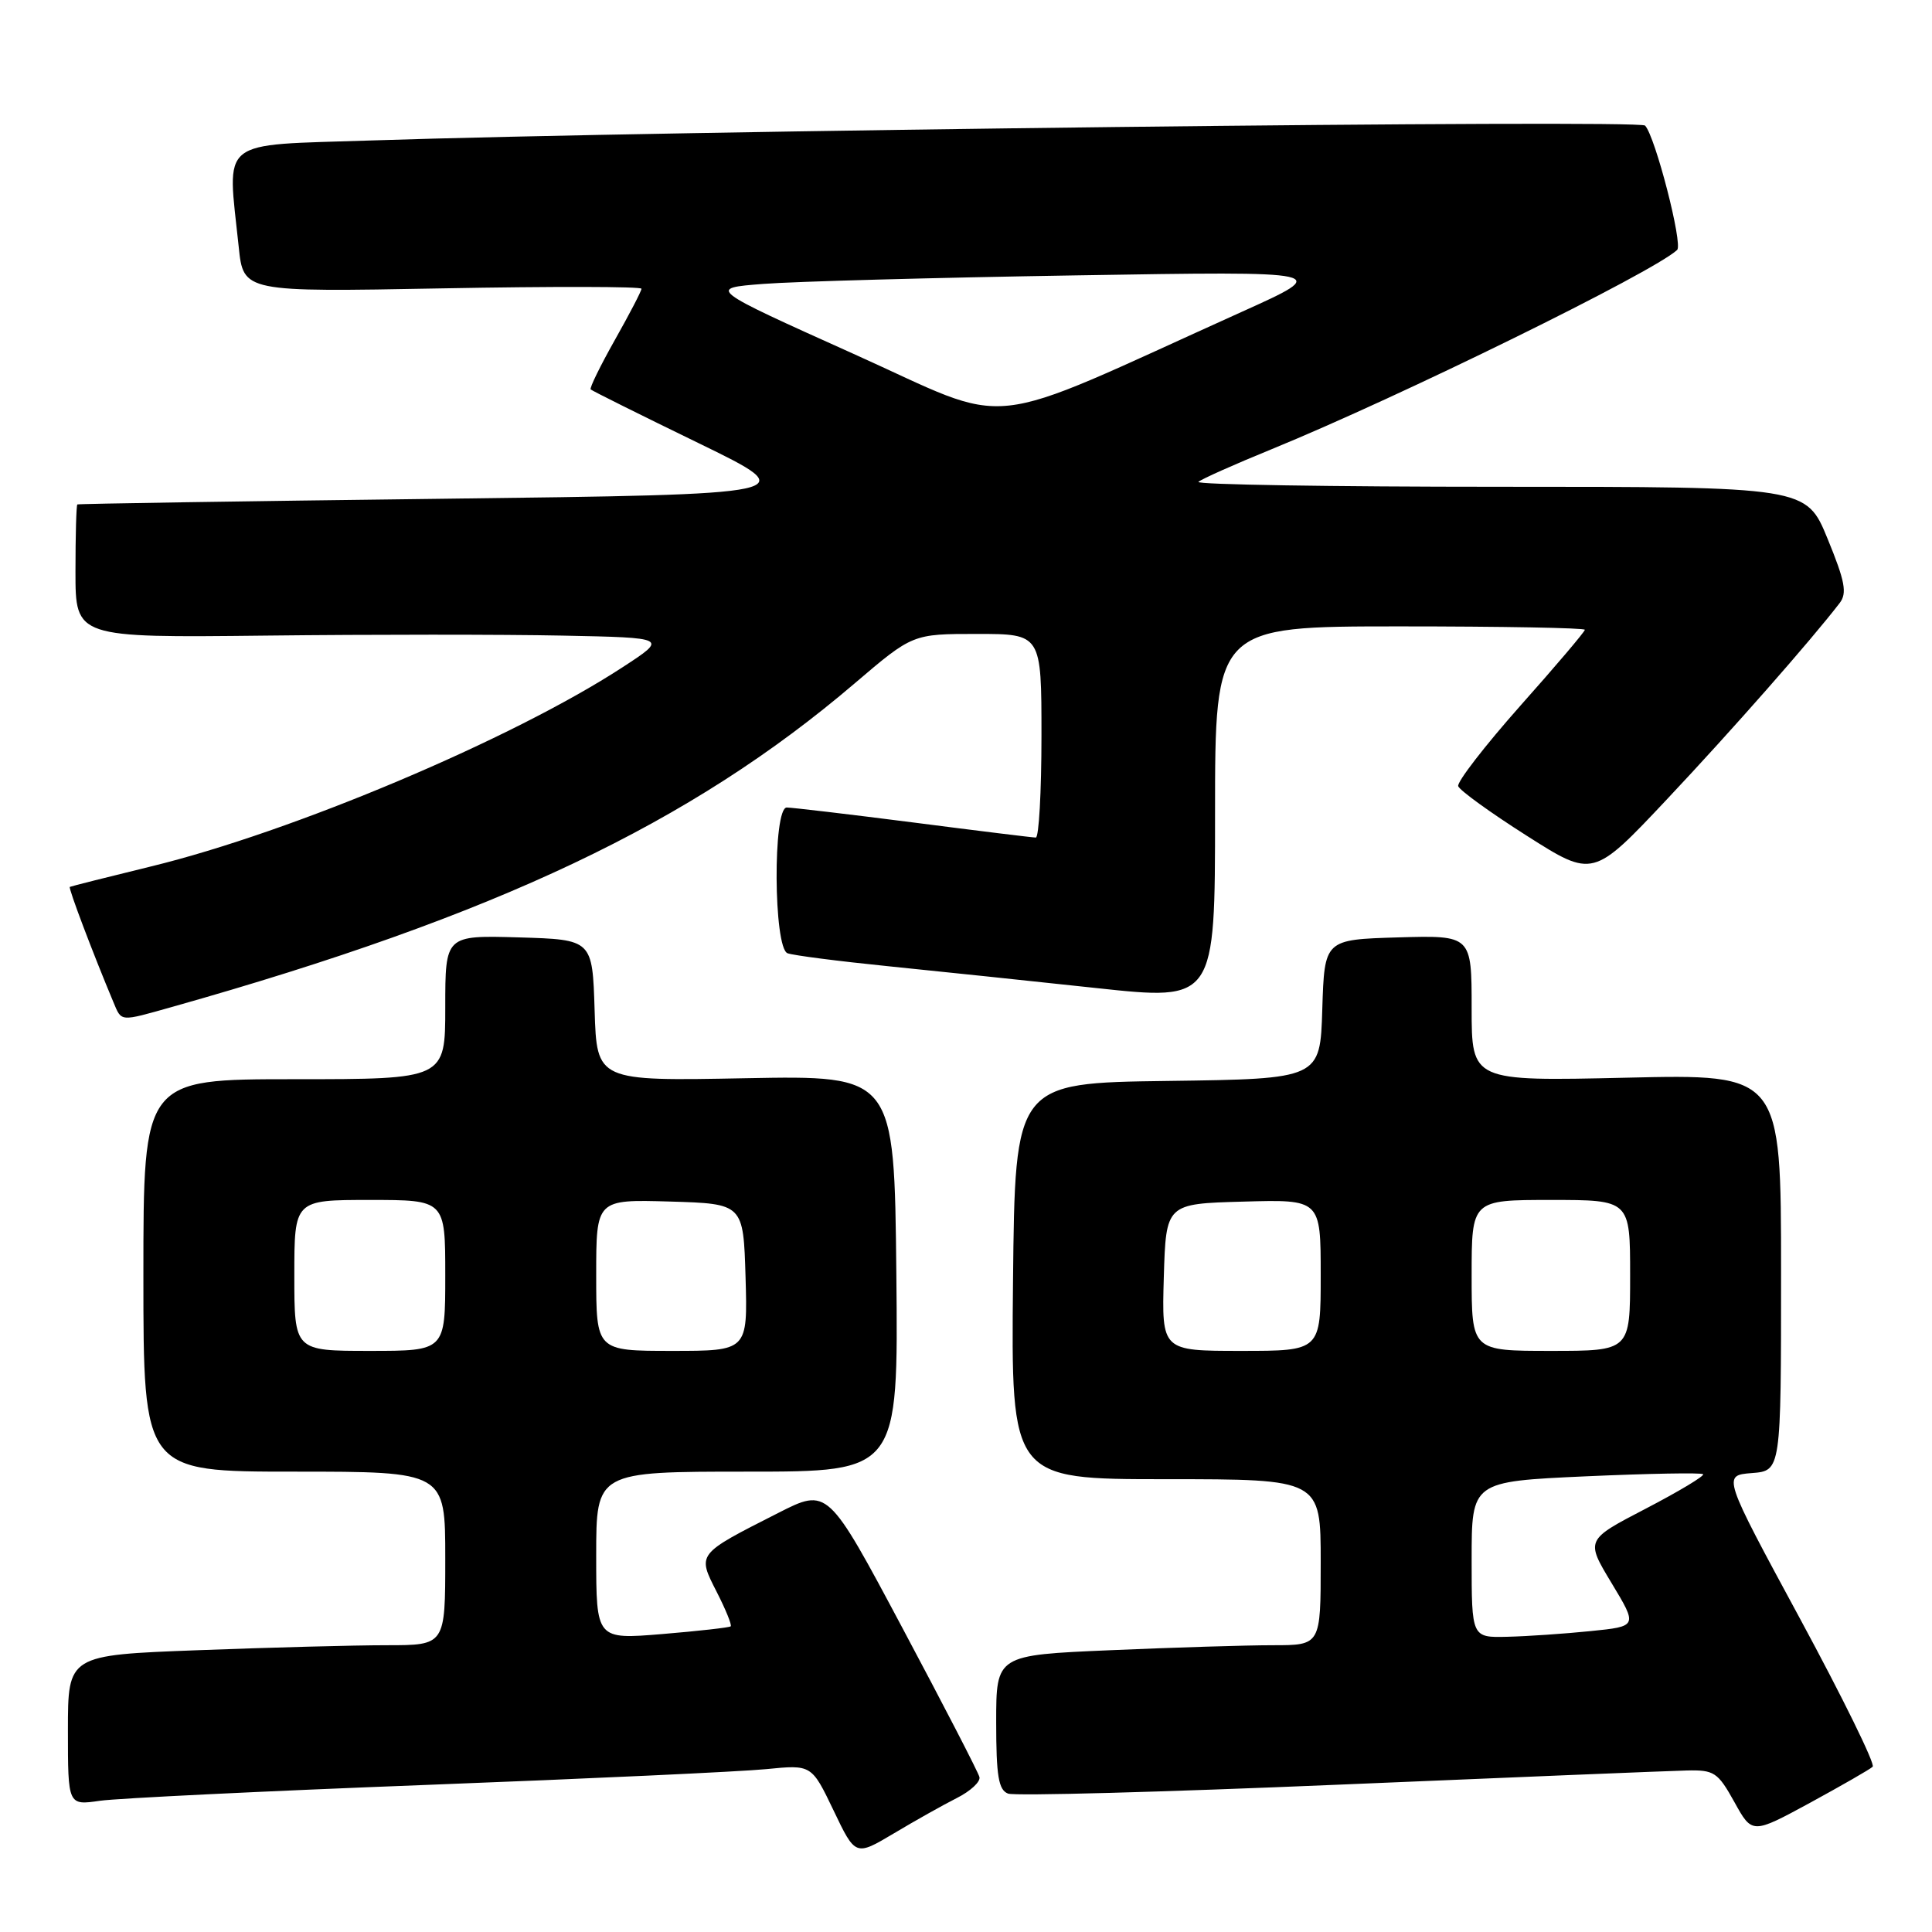 <?xml version="1.0" encoding="UTF-8" standalone="no"?>
<!DOCTYPE svg PUBLIC "-//W3C//DTD SVG 1.1//EN" "http://www.w3.org/Graphics/SVG/1.1/DTD/svg11.dtd" >
<svg xmlns="http://www.w3.org/2000/svg" xmlns:xlink="http://www.w3.org/1999/xlink" version="1.1" viewBox="0 0 256 256">
 <g >
 <path fill="currentColor"
d=" M 126.78 238.25 C 128.59 237.34 129.94 236.09 129.78 235.47 C 129.63 234.84 125.04 225.96 119.59 215.74 C 109.68 197.14 109.68 197.14 103.09 200.49 C 92.29 205.97 92.38 205.86 94.96 210.92 C 96.16 213.27 97.00 215.33 96.82 215.50 C 96.64 215.66 92.56 216.12 87.75 216.52 C 79.00 217.24 79.00 217.24 79.00 206.12 C 79.00 195.00 79.00 195.00 99.02 195.00 C 119.03 195.00 119.03 195.00 118.77 168.75 C 118.50 142.50 118.50 142.50 98.79 142.87 C 79.08 143.25 79.08 143.25 78.79 133.87 C 78.50 124.50 78.50 124.50 68.75 124.21 C 59.00 123.93 59.00 123.93 59.00 133.46 C 59.00 143.00 59.00 143.00 39.00 143.00 C 19.00 143.00 19.00 143.00 19.00 169.00 C 19.00 195.00 19.00 195.00 39.00 195.00 C 59.00 195.00 59.00 195.00 59.00 206.50 C 59.00 218.00 59.00 218.00 51.25 218.00 C 46.99 218.00 35.74 218.30 26.25 218.66 C 9.00 219.31 9.00 219.31 9.00 229.27 C 9.00 239.23 9.00 239.23 13.25 238.61 C 15.59 238.28 35.05 237.33 56.50 236.51 C 77.95 235.69 98.21 234.75 101.52 234.42 C 107.54 233.82 107.54 233.82 110.45 239.89 C 113.35 245.96 113.35 245.96 118.43 242.94 C 121.22 241.27 124.98 239.16 126.78 238.25 Z  M 248.14 234.10 C 248.50 233.77 244.17 224.95 238.52 214.50 C 228.24 195.50 228.24 195.50 232.12 195.19 C 236.00 194.89 236.00 194.89 236.00 168.60 C 236.00 142.32 236.00 142.32 215.50 142.80 C 195.00 143.27 195.00 143.27 195.00 133.60 C 195.00 123.93 195.00 123.93 185.25 124.21 C 175.50 124.50 175.50 124.50 175.21 133.73 C 174.93 142.96 174.93 142.96 154.71 143.23 C 134.50 143.50 134.50 143.50 134.23 169.75 C 133.97 196.00 133.97 196.00 154.48 196.00 C 175.00 196.00 175.00 196.00 175.00 207.00 C 175.00 218.00 175.00 218.00 168.66 218.00 C 165.17 218.00 155.50 218.30 147.16 218.66 C 132.00 219.31 132.00 219.31 132.00 228.19 C 132.00 235.33 132.31 237.18 133.57 237.66 C 134.43 238.00 154.12 237.46 177.32 236.48 C 200.52 235.50 221.29 234.65 223.47 234.60 C 227.14 234.51 227.61 234.82 229.81 238.77 C 232.17 243.04 232.17 243.04 239.84 238.88 C 244.05 236.58 247.79 234.44 248.14 234.10 Z  M 22.85 133.41 C 65.79 121.30 91.50 109.11 113.26 90.54 C 120.93 84.00 120.93 84.00 129.47 84.00 C 138.00 84.00 138.00 84.00 138.00 97.50 C 138.00 104.92 137.66 110.99 137.25 110.98 C 136.84 110.98 129.53 110.08 121.00 108.98 C 112.47 107.89 104.94 107.00 104.25 107.00 C 102.39 107.00 102.49 125.59 104.35 126.31 C 105.10 126.59 111.06 127.36 117.60 128.02 C 124.15 128.68 136.59 129.99 145.25 130.92 C 161.00 132.62 161.00 132.62 161.00 107.81 C 161.00 83.00 161.00 83.00 185.50 83.00 C 198.97 83.00 210.00 83.20 210.00 83.45 C 210.00 83.70 206.15 88.24 201.44 93.53 C 196.74 98.83 193.04 103.62 193.22 104.17 C 193.41 104.73 197.50 107.69 202.32 110.75 C 211.08 116.32 211.08 116.32 220.88 105.91 C 229.44 96.82 239.96 84.86 243.77 79.90 C 244.77 78.59 244.48 77.03 242.17 71.40 C 239.34 64.50 239.34 64.50 198.72 64.50 C 176.38 64.50 158.41 64.21 158.80 63.85 C 159.18 63.49 163.55 61.54 168.50 59.52 C 185.53 52.55 219.07 36.07 222.23 33.12 C 223.02 32.38 219.33 18.07 217.98 16.64 C 217.21 15.81 88.13 17.32 49.25 18.61 C 28.67 19.29 30.11 18.15 31.63 32.70 C 32.25 38.70 32.25 38.70 58.63 38.21 C 73.13 37.94 85.00 37.96 85.00 38.26 C 85.00 38.56 83.41 41.61 81.47 45.05 C 79.54 48.48 78.09 51.43 78.27 51.60 C 78.45 51.78 84.87 54.98 92.55 58.71 C 106.50 65.50 106.50 65.50 58.50 66.09 C 32.10 66.41 10.39 66.75 10.25 66.84 C 10.11 66.93 10.00 70.94 10.00 75.75 C 10.00 84.50 10.00 84.50 35.25 84.22 C 49.14 84.06 66.80 84.06 74.50 84.22 C 88.50 84.50 88.50 84.50 82.50 88.41 C 67.91 97.93 38.77 110.24 20.00 114.81 C 14.22 116.22 9.39 117.44 9.25 117.52 C 9.03 117.65 12.35 126.41 15.01 132.75 C 16.14 135.43 15.77 135.40 22.85 133.41 Z  M 39.00 169.00 C 39.00 159.00 39.00 159.00 49.00 159.00 C 59.00 159.00 59.00 159.00 59.00 169.00 C 59.00 179.00 59.00 179.00 49.00 179.00 C 39.00 179.00 39.00 179.00 39.00 169.00 Z  M 79.00 168.96 C 79.00 158.93 79.00 158.93 88.75 159.21 C 98.50 159.50 98.50 159.50 98.79 169.25 C 99.07 179.00 99.07 179.00 89.04 179.00 C 79.00 179.00 79.00 179.00 79.00 168.96 Z  M 195.00 206.65 C 195.00 196.31 195.00 196.31 210.14 195.62 C 218.46 195.25 225.45 195.12 225.67 195.34 C 225.89 195.56 222.48 197.61 218.08 199.90 C 210.09 204.05 210.09 204.05 213.55 209.78 C 217.00 215.50 217.00 215.50 210.75 216.13 C 207.31 216.48 202.36 216.82 199.75 216.88 C 195.00 217.00 195.00 217.00 195.00 206.65 Z  M 154.21 169.25 C 154.50 159.50 154.50 159.50 164.75 159.22 C 175.00 158.93 175.00 158.93 175.00 168.97 C 175.00 179.00 175.00 179.00 164.46 179.00 C 153.93 179.00 153.93 179.00 154.21 169.25 Z  M 195.00 169.00 C 195.00 159.00 195.00 159.00 205.50 159.00 C 216.00 159.00 216.00 159.00 216.00 169.00 C 216.00 179.00 216.00 179.00 205.50 179.00 C 195.00 179.00 195.00 179.00 195.00 169.00 Z  M 113.10 46.89 C 93.76 38.19 93.76 38.19 101.13 37.62 C 105.18 37.30 123.80 36.79 142.50 36.49 C 176.50 35.93 176.50 35.93 164.50 41.34 C 129.26 57.24 134.78 56.64 113.10 46.89 Z "/>
</g>
</svg>